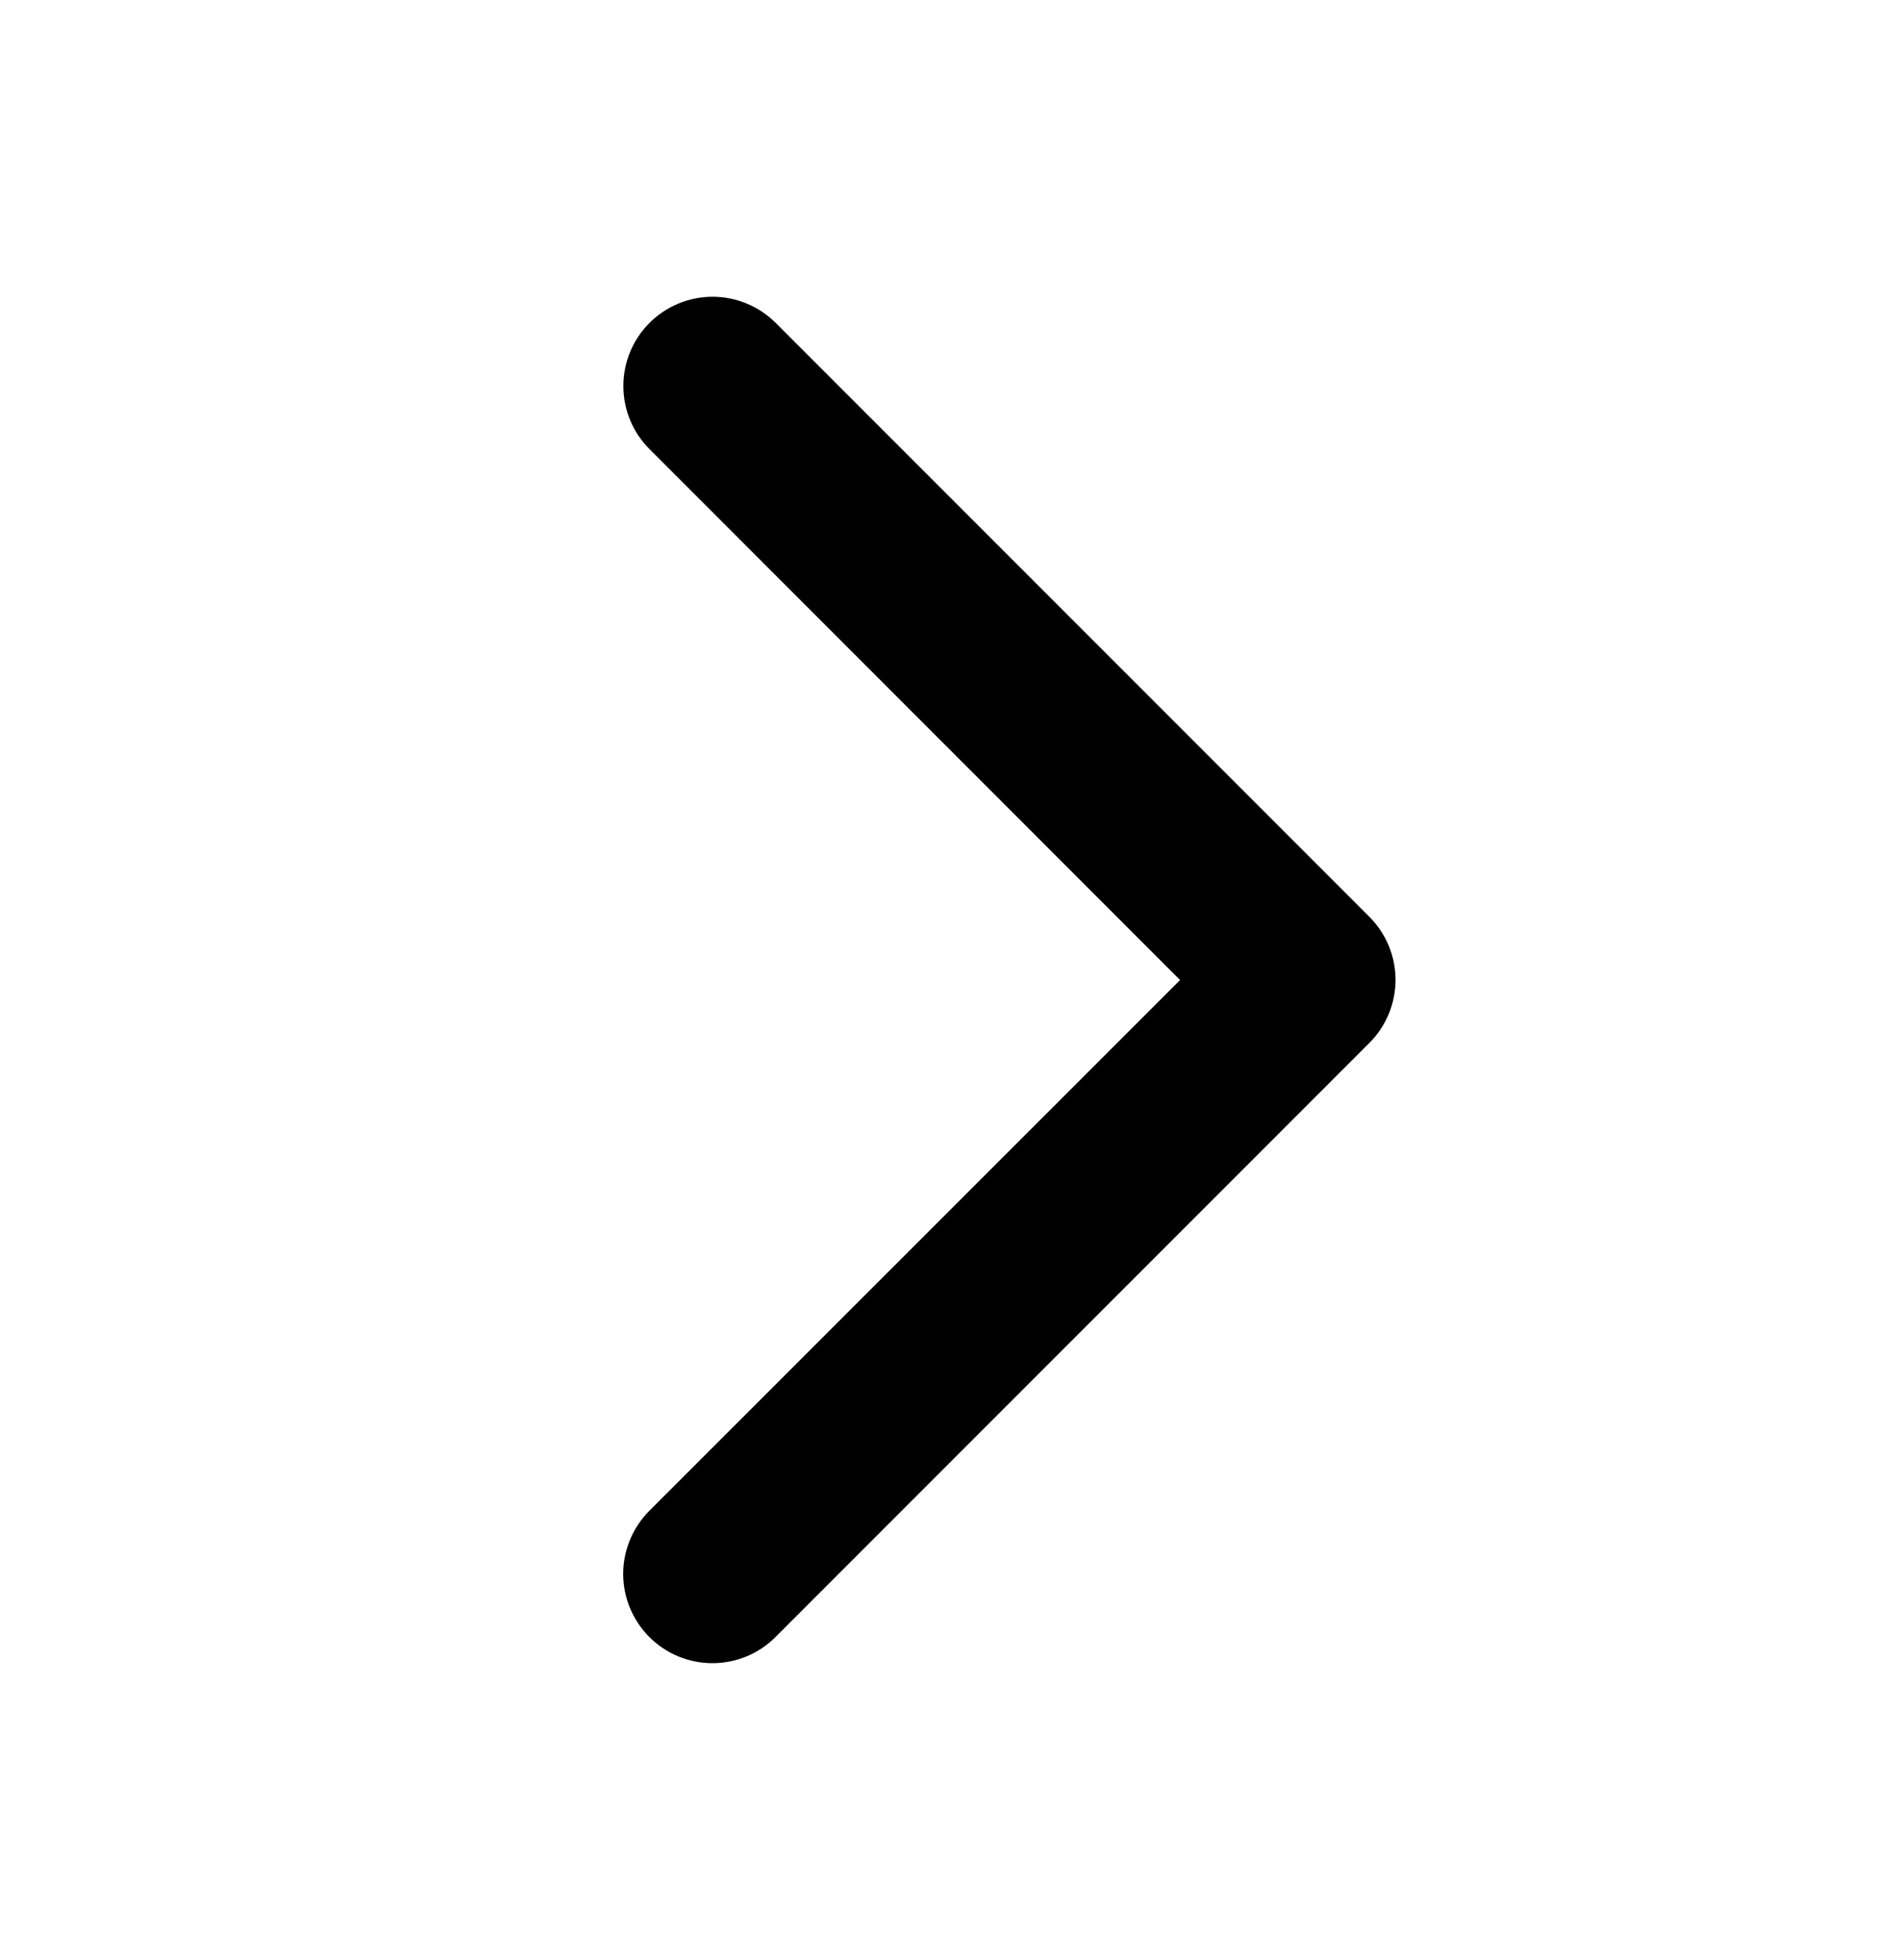 <svg width="32" height="33" viewBox="0 0 32 33" fill="none" xmlns="http://www.w3.org/2000/svg">
<path d="M23.061 17.561L13.061 27.561C12.78 27.843 12.397 28.001 11.999 28.001C11.6 28.001 11.218 27.843 10.936 27.561C10.655 27.279 10.496 26.897 10.496 26.499C10.496 26.1 10.655 25.718 10.936 25.436L19.875 16.5L10.939 7.561C10.799 7.422 10.688 7.256 10.613 7.074C10.537 6.891 10.499 6.696 10.499 6.499C10.499 6.301 10.537 6.106 10.613 5.924C10.688 5.741 10.799 5.576 10.939 5.436C11.078 5.297 11.244 5.186 11.426 5.111C11.608 5.035 11.804 4.996 12.001 4.996C12.199 4.996 12.394 5.035 12.576 5.111C12.759 5.186 12.924 5.297 13.064 5.436L23.064 15.436C23.203 15.576 23.314 15.742 23.39 15.924C23.465 16.106 23.504 16.302 23.504 16.499C23.503 16.697 23.464 16.892 23.388 17.074C23.312 17.257 23.201 17.422 23.061 17.561Z" fill="black"/>
</svg>
